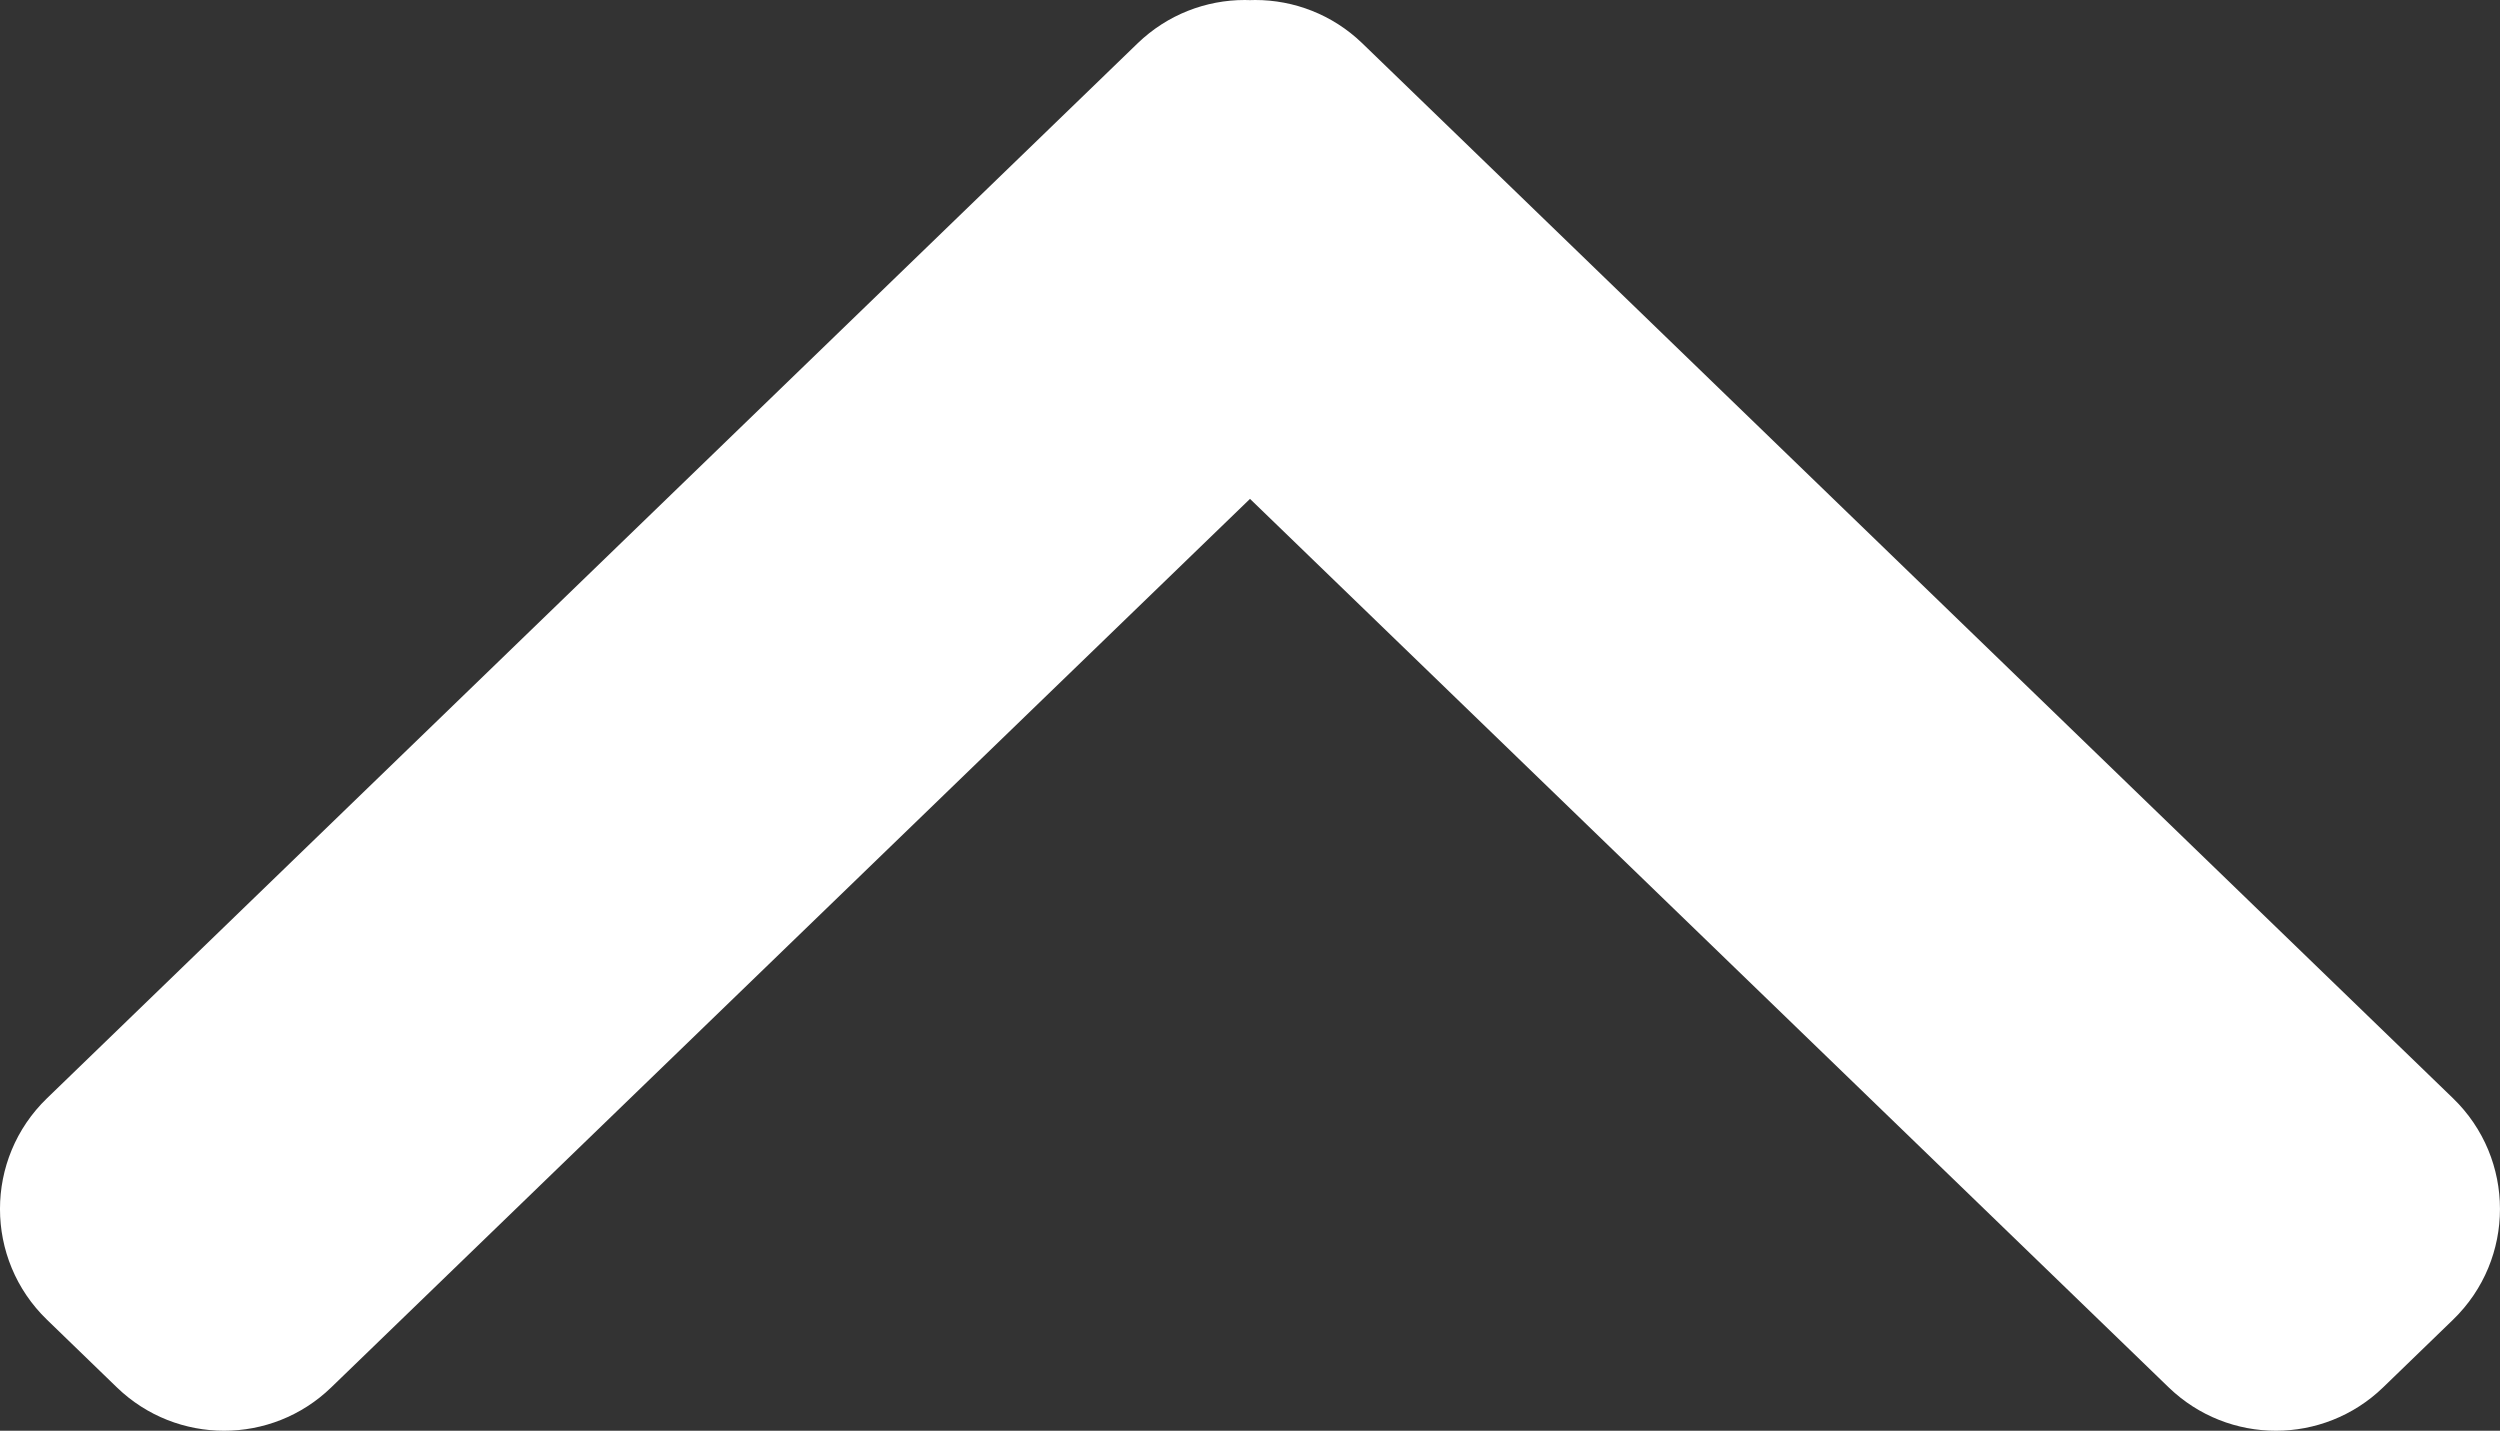 <svg xmlns="http://www.w3.org/2000/svg" width="40" height="22.892" viewBox="0 0 40 22.892">
  <rect x="0" y="0" width="40" height="22.892" fill="#333333" stroke="none"/>
  <defs>
    <style>
      .cls-1, .cls-3 {
        fill: #fff;
      }

      .cls-1 {
        stroke-miterlimit: 10;
      }

      .cls-2, .cls-3 {
        stroke: none;
      }
    </style>
  </defs>
  <g id="Combined_Shape" data-name="Combined Shape" class="cls-1" transform="translate(16.116 0.145)">
    <path class="cls-2" d="M 20.299 22.447 C 19.734 22.447 19.2 22.231 18.794 21.839 L 4.092 7.622 L 3.884 7.42 L 3.675 7.622 L -11.027 21.839 C -11.432 22.231 -11.966 22.447 -12.53 22.447 C -13.095 22.447 -13.63 22.231 -14.036 21.839 L -15.156 20.755 C -15.582 20.343 -15.816 19.79 -15.816 19.199 C -15.816 18.607 -15.582 18.054 -15.156 17.642 L 2.296 0.763 C 2.702 0.371 3.236 0.155 3.8 0.155 C 3.825 0.155 3.849 0.156 3.874 0.156 L 3.884 0.157 L 3.894 0.156 C 3.918 0.156 3.943 0.155 3.967 0.155 C 4.531 0.155 5.066 0.371 5.472 0.763 L 22.923 17.642 C 23.349 18.054 23.584 18.607 23.584 19.199 C 23.584 19.79 23.349 20.343 22.923 20.755 L 21.803 21.84 C 21.397 22.231 20.863 22.447 20.299 22.447 Z"/>
    <path class="cls-3" d="M 20.299 22.147 C 20.785 22.147 21.245 21.961 21.595 21.624 L 22.715 20.539 C 23.082 20.185 23.284 19.708 23.284 19.199 C 23.284 18.689 23.082 18.213 22.715 17.858 L 5.263 0.979 C 4.914 0.641 4.453 0.455 3.967 0.455 C 3.946 0.455 3.925 0.456 3.904 0.456 L 3.884 0.457 L 3.864 0.456 C 3.843 0.456 3.821 0.455 3.8 0.455 C 3.314 0.455 2.854 0.641 2.504 0.978 L -14.947 17.858 C -15.314 18.213 -15.516 18.689 -15.516 19.199 C -15.516 19.708 -15.314 20.185 -14.947 20.54 L -13.828 21.623 C -13.478 21.961 -13.017 22.147 -12.53 22.147 C -12.044 22.147 -11.584 21.961 -11.235 21.624 L 3.467 7.406 L 3.884 7.002 L 4.301 7.406 L 19.002 21.623 C 19.352 21.961 19.812 22.147 20.299 22.147 M 20.299 22.747 C 19.681 22.747 19.063 22.516 18.585 22.055 L 3.884 7.837 L -10.818 22.055 C -11.295 22.516 -11.912 22.747 -12.53 22.747 C -13.148 22.747 -13.767 22.516 -14.244 22.055 L -15.364 20.971 C -16.367 20.001 -16.367 18.396 -15.364 17.427 L 2.087 0.547 C 2.565 0.086 3.183 -0.145 3.8 -0.145 C 3.828 -0.145 3.856 -0.144 3.884 -0.143 C 3.911 -0.144 3.939 -0.145 3.967 -0.145 C 4.585 -0.145 5.202 0.086 5.68 0.547 L 23.132 17.427 C 24.134 18.396 24.134 20.001 23.132 20.971 L 22.012 22.055 C 21.534 22.516 20.916 22.747 20.299 22.747 Z"/>
  </g>
</svg>

